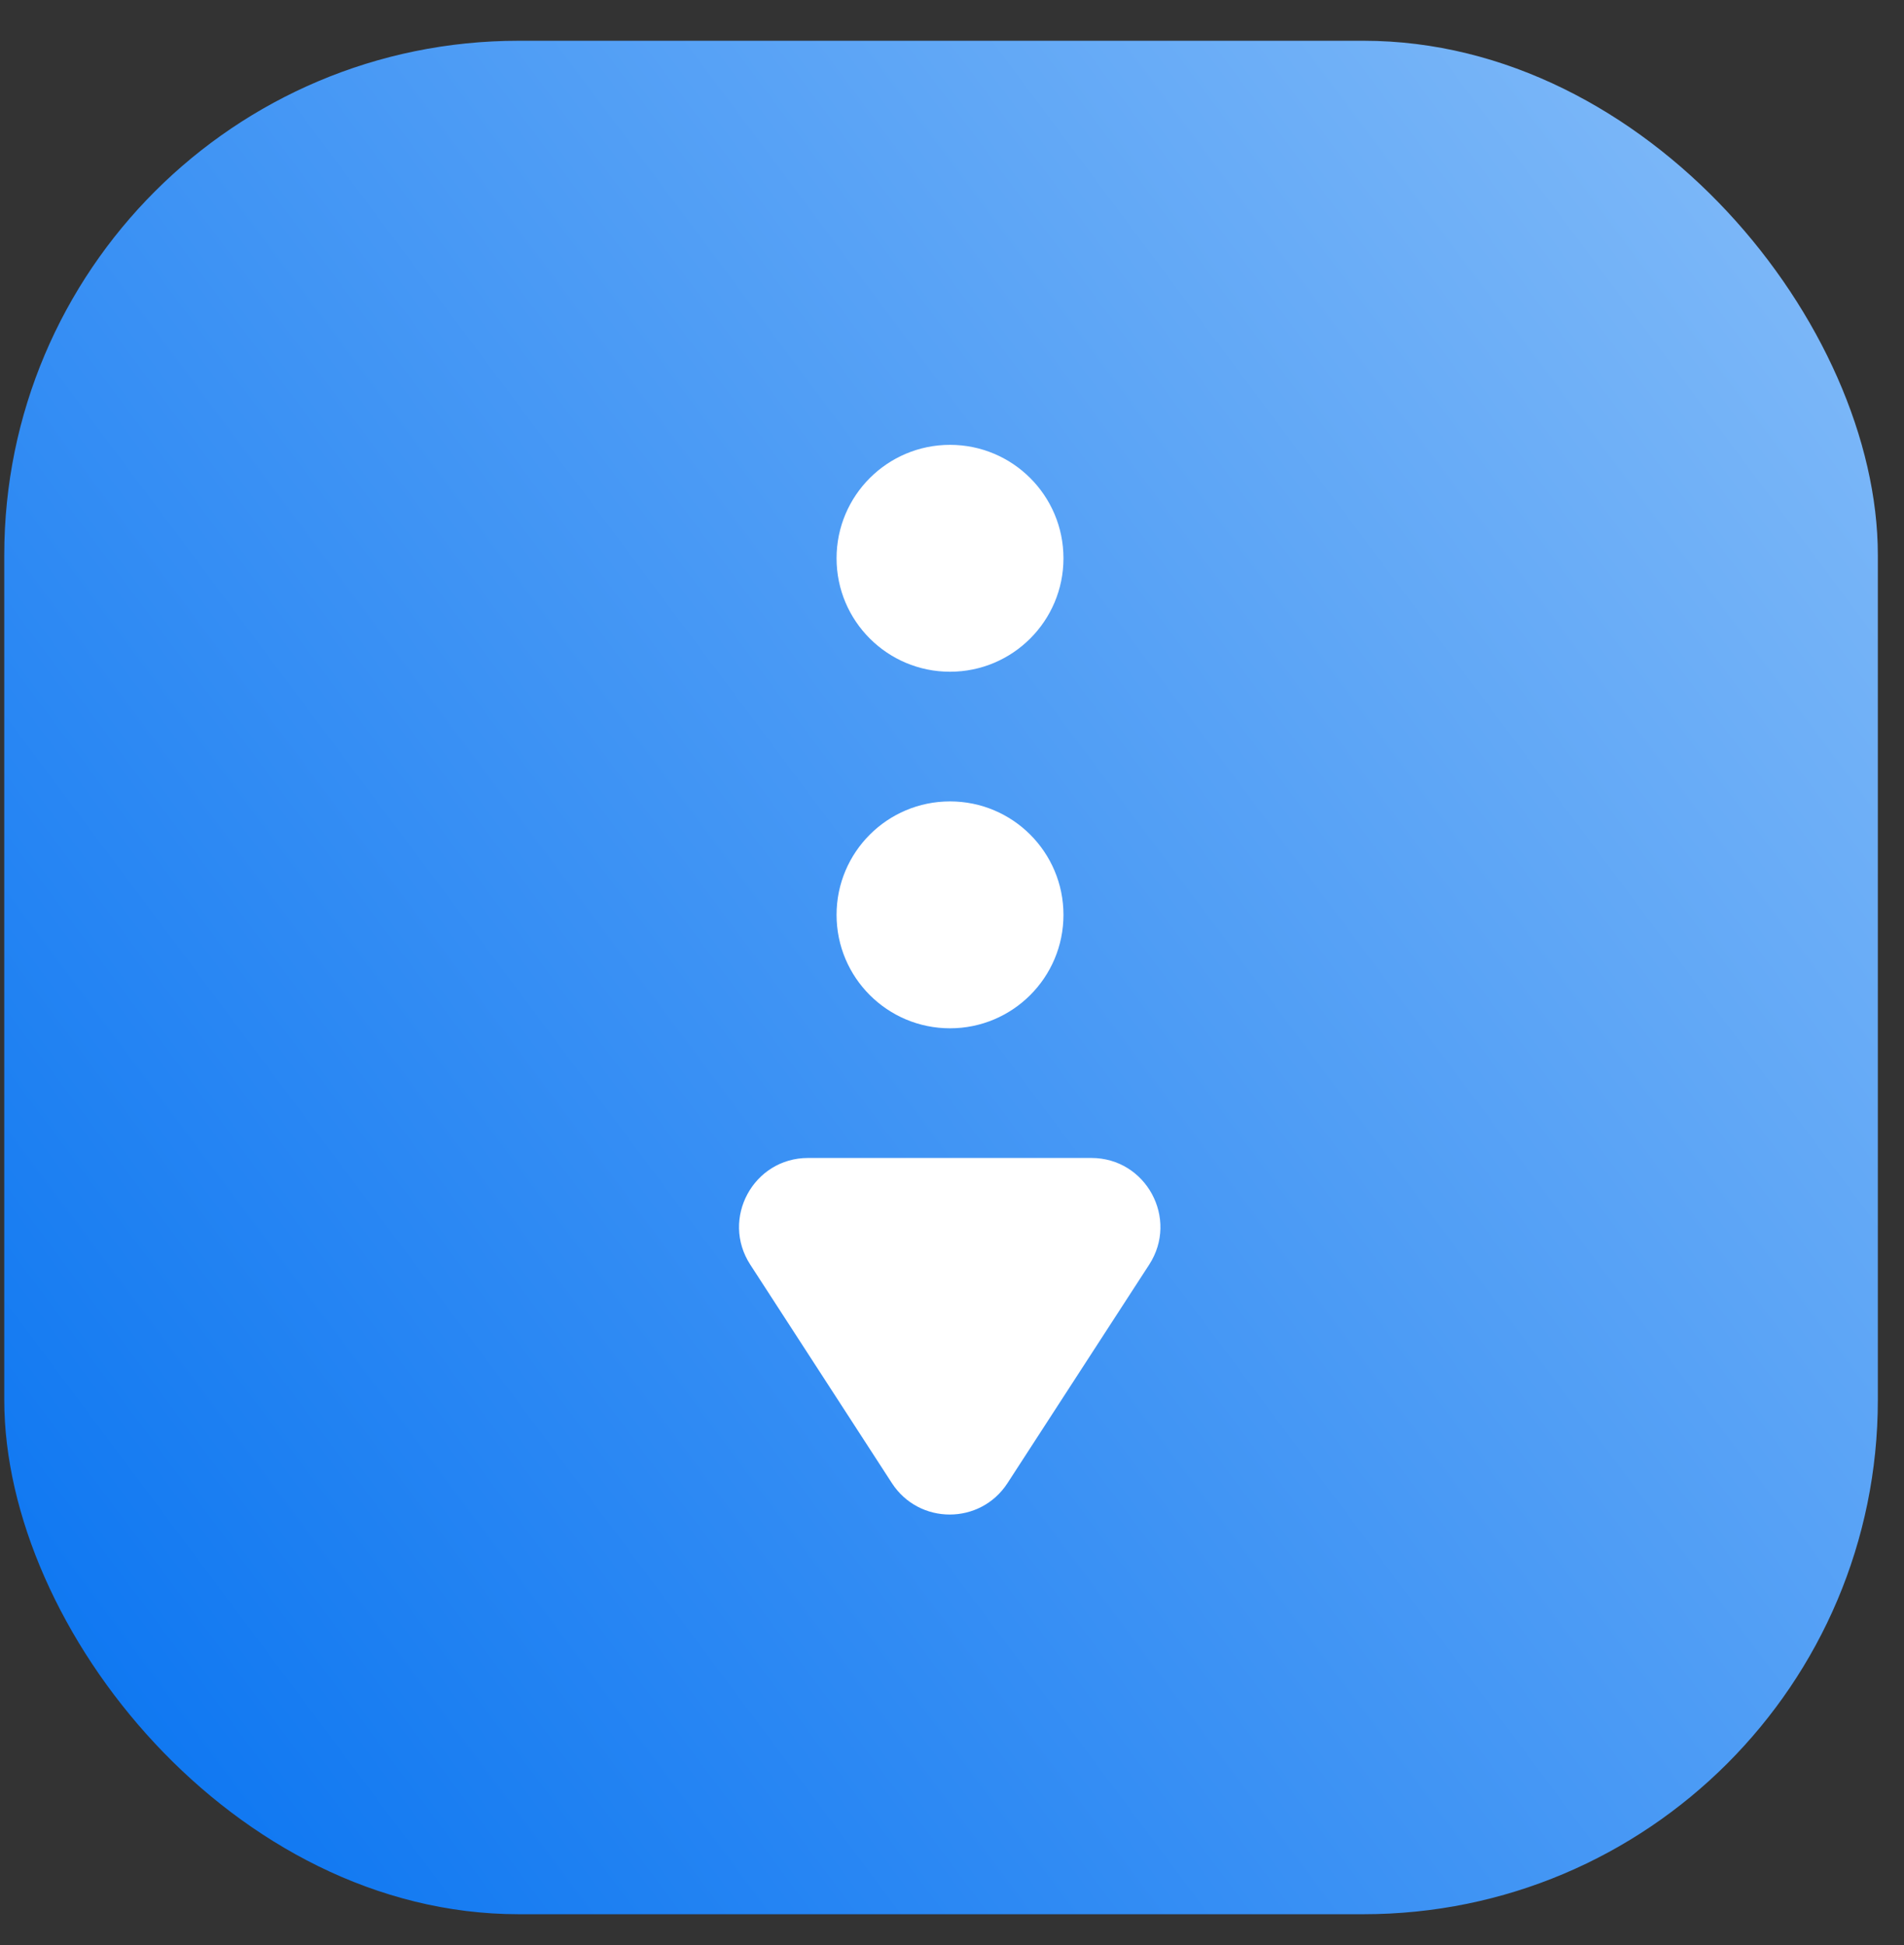 <svg width="46" height="47" viewBox="0 0 46 47" fill="none" xmlns="http://www.w3.org/2000/svg">
<rect x="0" y="0" width="46" height="47" fill="#333333" stroke="none"/>
<g id="Frame 5125">
<rect x="0.103" y="0.985" width="45.265" height="45.265" rx="12.426" fill="url(#paint0_linear_955_4706)"/>
<g id="Group 5119">
<ellipse id="Ellipse 310" cx="22.952" cy="13.489" rx="2.741" ry="2.741" fill="white"/>
<ellipse id="Ellipse 311" cx="22.952" cy="22.104" rx="2.741" ry="2.741" fill="white"/>
<path id="Polygon 3" d="M24.341 35.834C23.685 36.846 22.205 36.846 21.548 35.834L18.126 30.555C17.406 29.445 18.201 27.978 19.522 27.978L26.367 27.978C27.689 27.978 28.484 29.445 27.764 30.555L24.341 35.834Z" fill="white"/>
</g>
</g>
<defs>
<linearGradient id="paint0_linear_955_4706" x1="41.633" y1="-25.68" x2="-18.173" y2="19.019" gradientUnits="userSpaceOnUse">
<stop stop-color="#9FCCFA"/>
<stop offset="1" stop-color="#0974F1"/>
</linearGradient>
</defs>
</svg>
